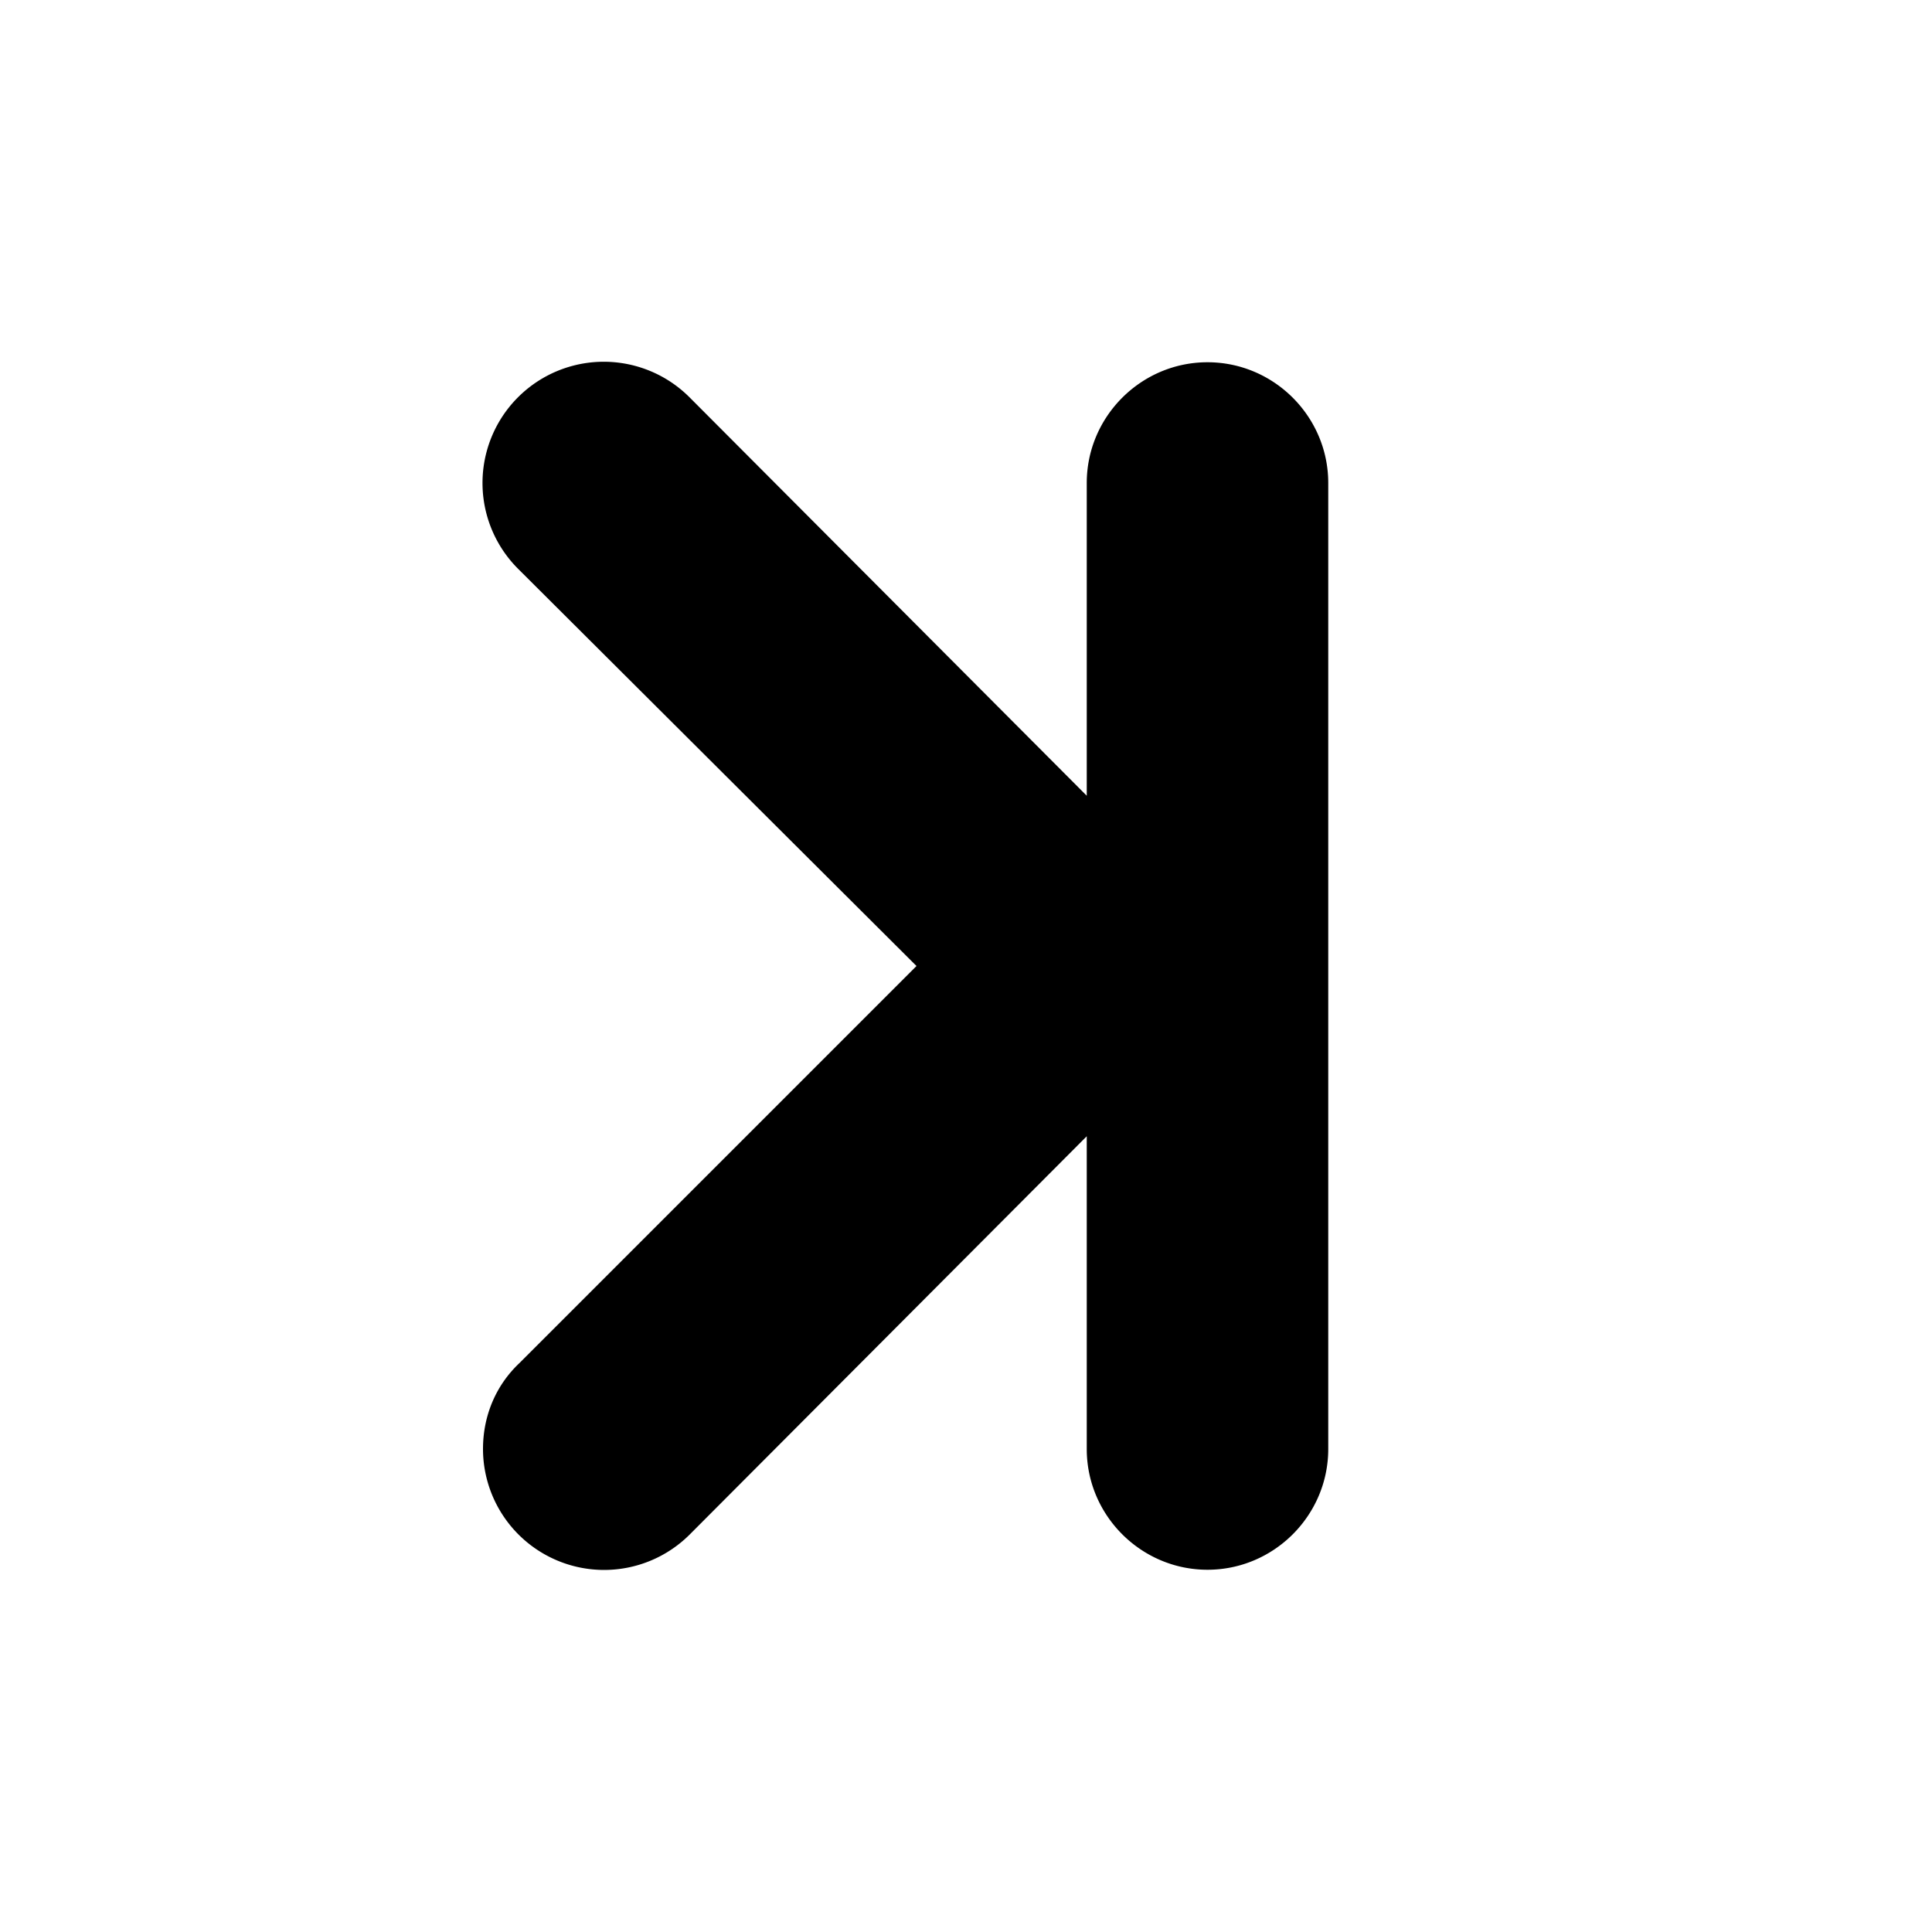 <svg xmlns="http://www.w3.org/2000/svg" viewBox="0 0 16 16"><path fill-rule="evenodd" clip-rule="evenodd" d="M10 3c-.55 0-1 .45-1 1v2.59l-3.29-3.3a1.003 1.003 0 00-1.42 1.42L7.59 8 4.3 11.29c-.19.18-.3.43-.3.71a1.003 1.003 0 001.71.71L9 9.41V12c0 .55.45 1 1 1s1-.45 1-1V4c0-.55-.45-1-1-1z"/></svg>